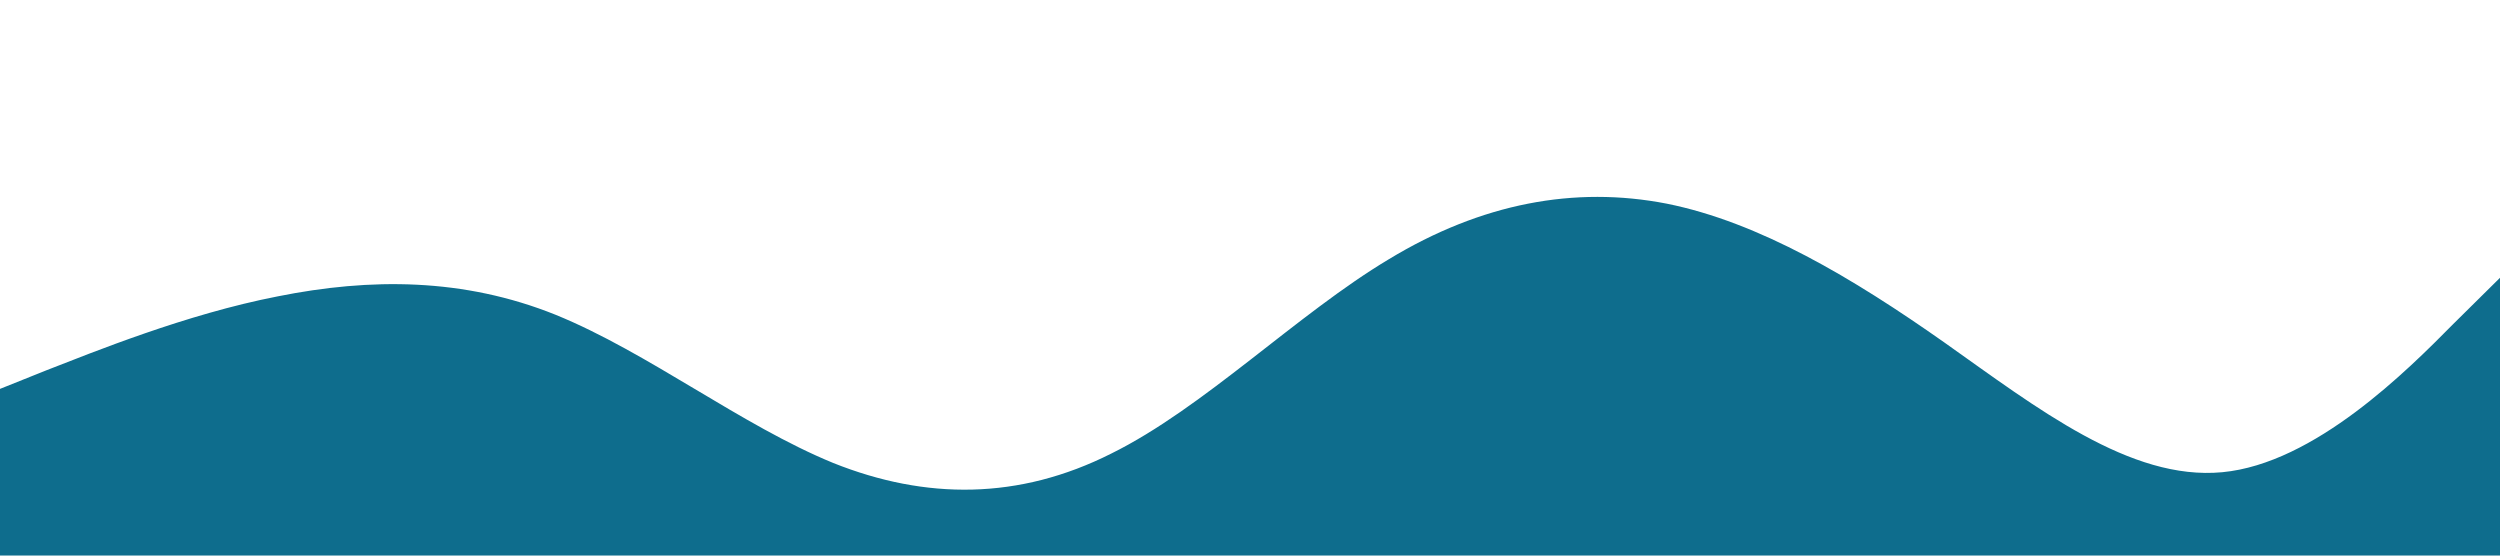 <?xml version="1.0" standalone="no"?><svg xmlns="http://www.w3.org/2000/svg" viewBox="0 0 1440 320"><path fill="#0e6d8dc9" fill-opacity="1" d="M0,224L26.7,213.3C53.3,203,107,181,160,170.7C213.3,160,267,160,320,181.3C373.3,203,427,245,480,266.7C533.3,288,587,288,640,261.3C693.3,235,747,181,800,149.3C853.3,117,907,107,960,117.3C1013.3,128,1067,160,1120,197.3C1173.3,235,1227,277,1280,272C1333.3,267,1387,213,1413,186.7L1440,160L1440,320L1413.3,320C1386.7,320,1333,320,1280,320C1226.7,320,1173,320,1120,320C1066.7,320,1013,320,960,320C906.7,320,853,320,800,320C746.7,320,693,320,640,320C586.7,320,533,320,480,320C426.7,320,373,320,320,320C266.7,320,213,320,160,320C106.7,320,53,320,27,320L0,320Z"></path></svg>